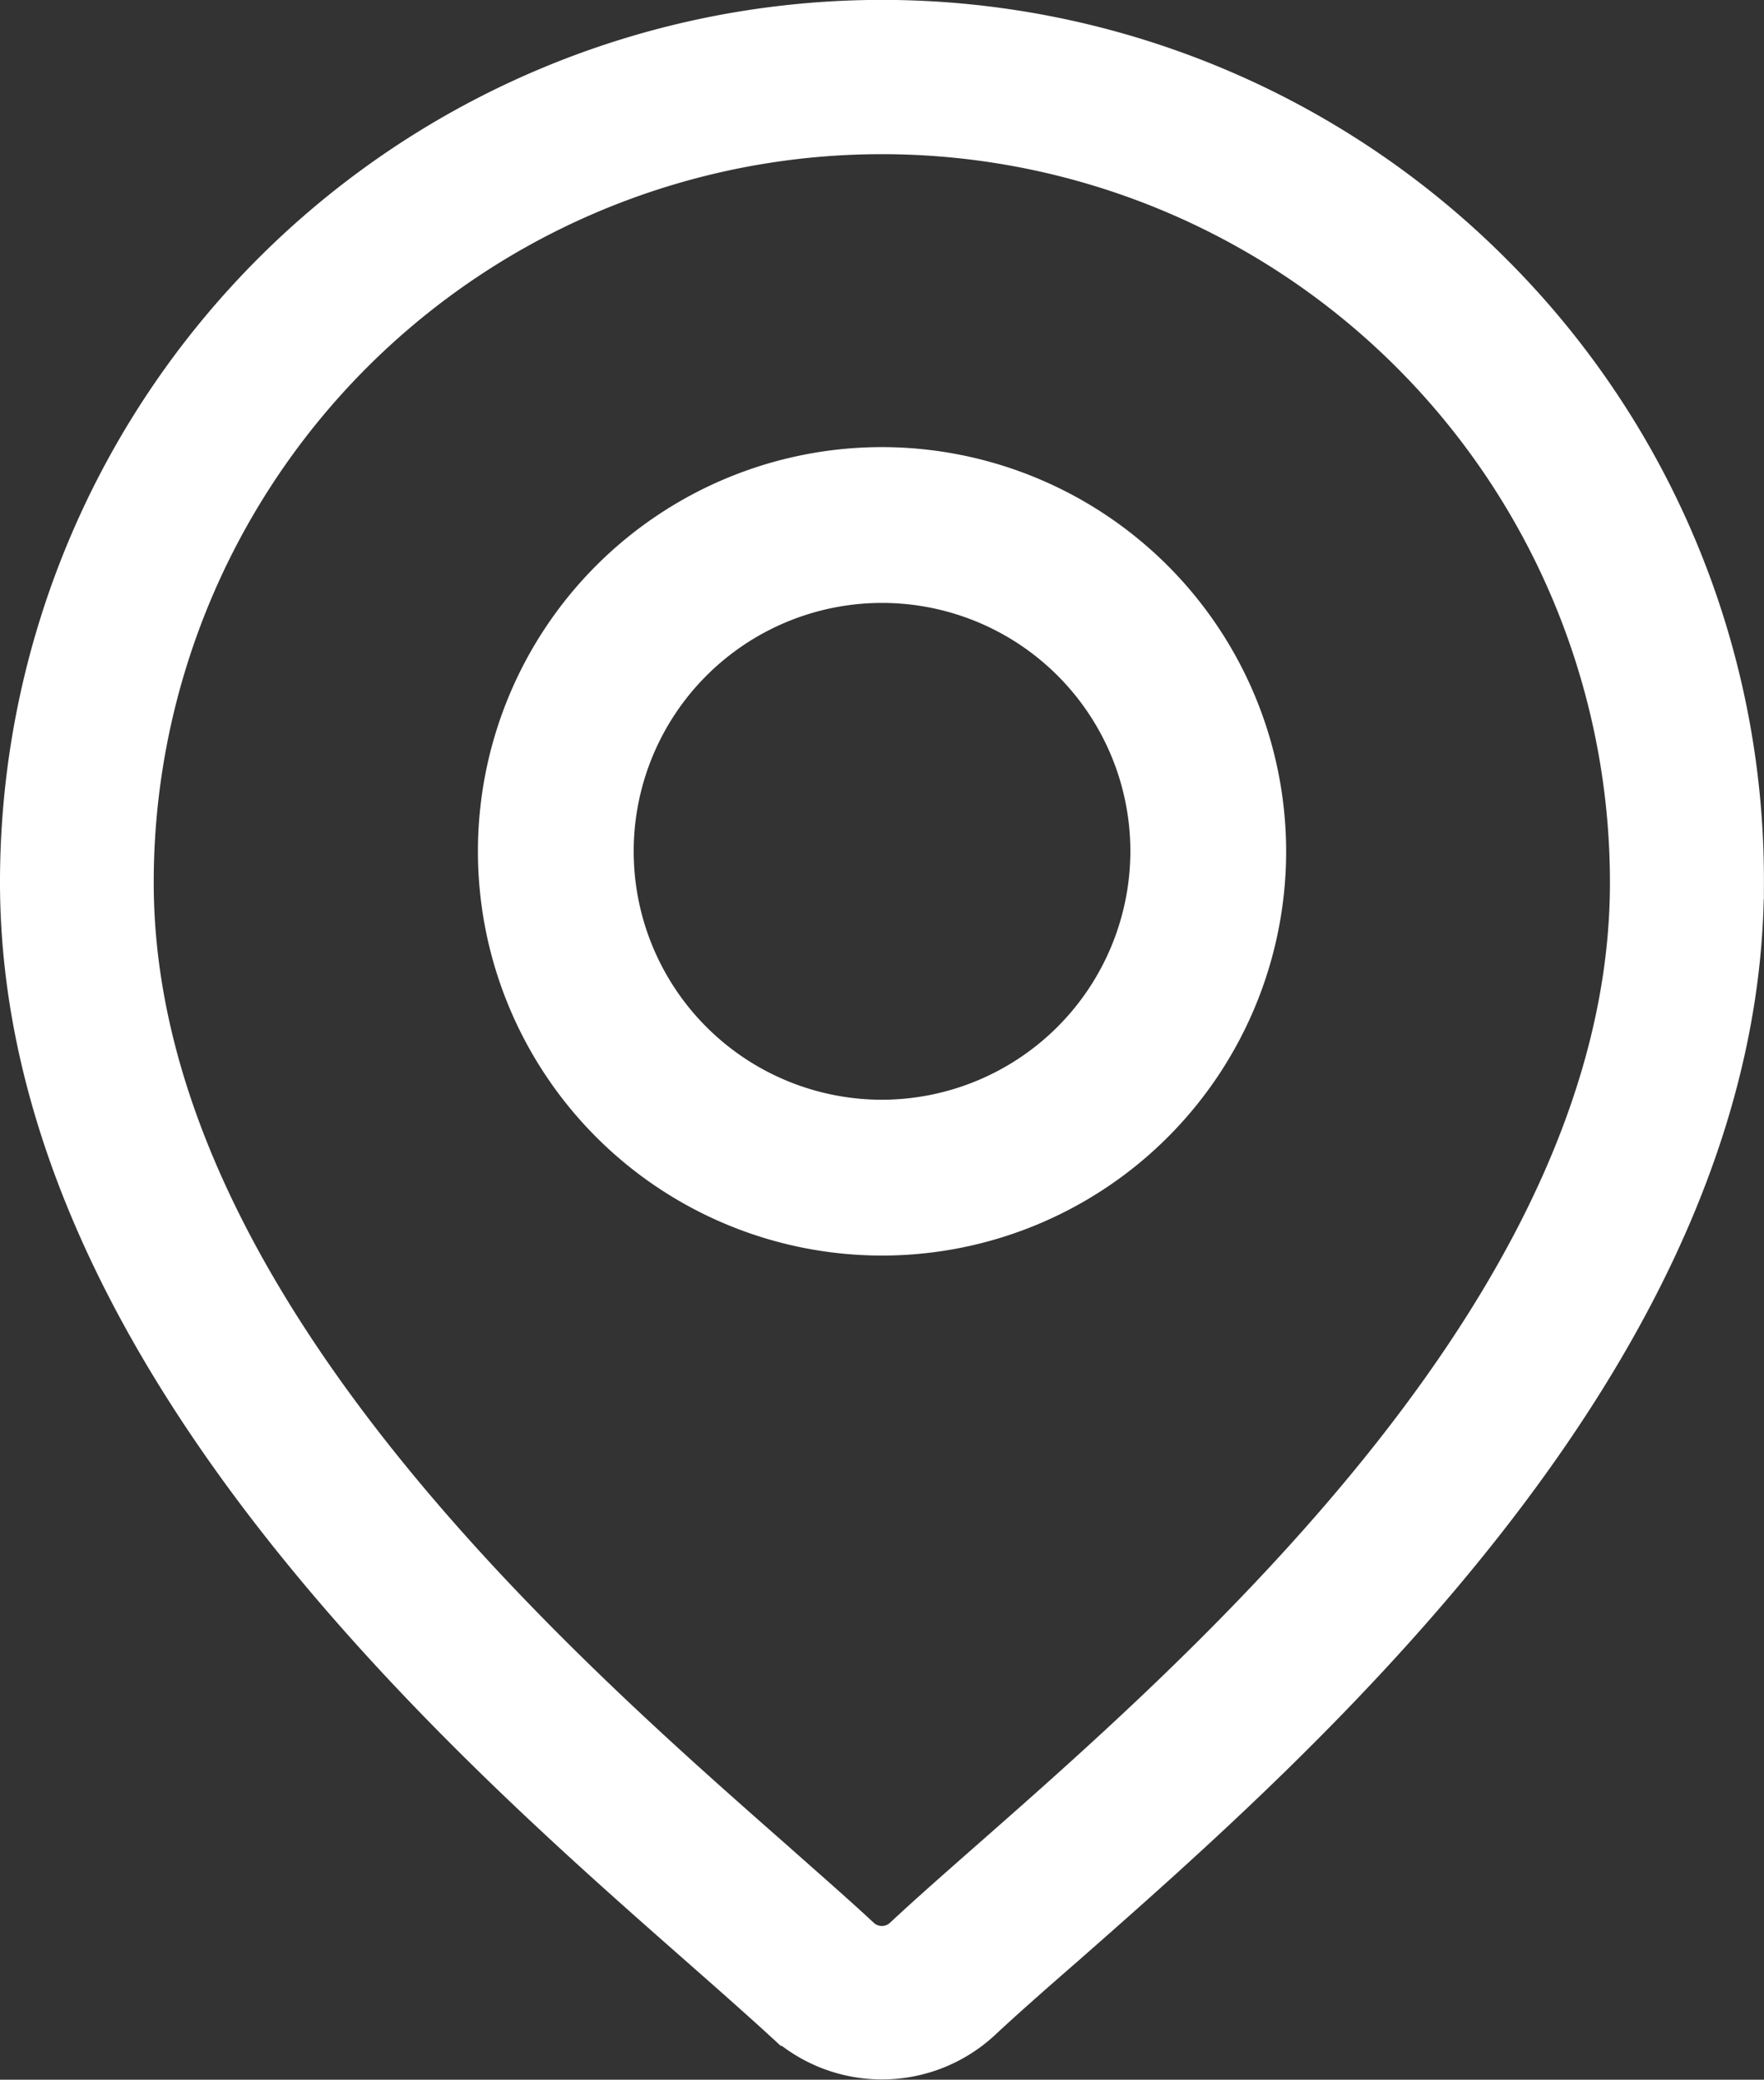 <svg xmlns="http://www.w3.org/2000/svg" width="25.877" height="30.5" viewBox="0 0 25.877 30.5">
  <rect x="0" y="0" width="25.877" height="30.5" fill="#333333" stroke="none"/>
  <g id="location" transform="translate(-39.201 0.25)">
    <g id="Group_2161" data-name="Group 2161" transform="translate(39.451)">
      <g id="Group_2160" data-name="Group 2160" transform="translate(0)">
        <path id="Path_8590" data-name="Path 8590" d="M61.112,3.716a12.688,12.688,0,0,0-21.661,8.972c0,6.856,6.483,12.559,9.965,15.623.484.426.9.793,1.235,1.1a2.186,2.186,0,0,0,2.976,0c.333-.311.751-.679,1.235-1.1,3.483-3.064,9.965-8.766,9.965-15.622A12.606,12.606,0,0,0,61.112,3.716ZM53.7,26.992c-.495.435-.922.811-1.274,1.14a.424.424,0,0,1-.577,0c-.352-.329-.779-.7-1.274-1.14-3.274-2.88-9.369-8.241-9.369-14.3a10.931,10.931,0,0,1,21.862,0C63.071,18.75,56.976,24.111,53.7,26.992Z" transform="translate(-39.451)" fill="#fff" stroke="#fff" stroke-width="0.5"/>
      </g>
    </g>
    <g id="Group_2163" data-name="Group 2163" transform="translate(46.462 6.557)">
      <g id="Group_2162" data-name="Group 2162" transform="translate(0)">
        <path id="Path_8591" data-name="Path 8591" d="M166.248,112.938a5.678,5.678,0,1,0,5.678,5.678A5.684,5.684,0,0,0,166.248,112.938Zm0,9.571a3.893,3.893,0,1,1,3.893-3.893A3.9,3.9,0,0,1,166.248,122.509Z" transform="translate(-160.57 -112.938)" fill="#fff" stroke="#fff" stroke-width="0.5"/>
      </g>
    </g>
  </g>
</svg>
